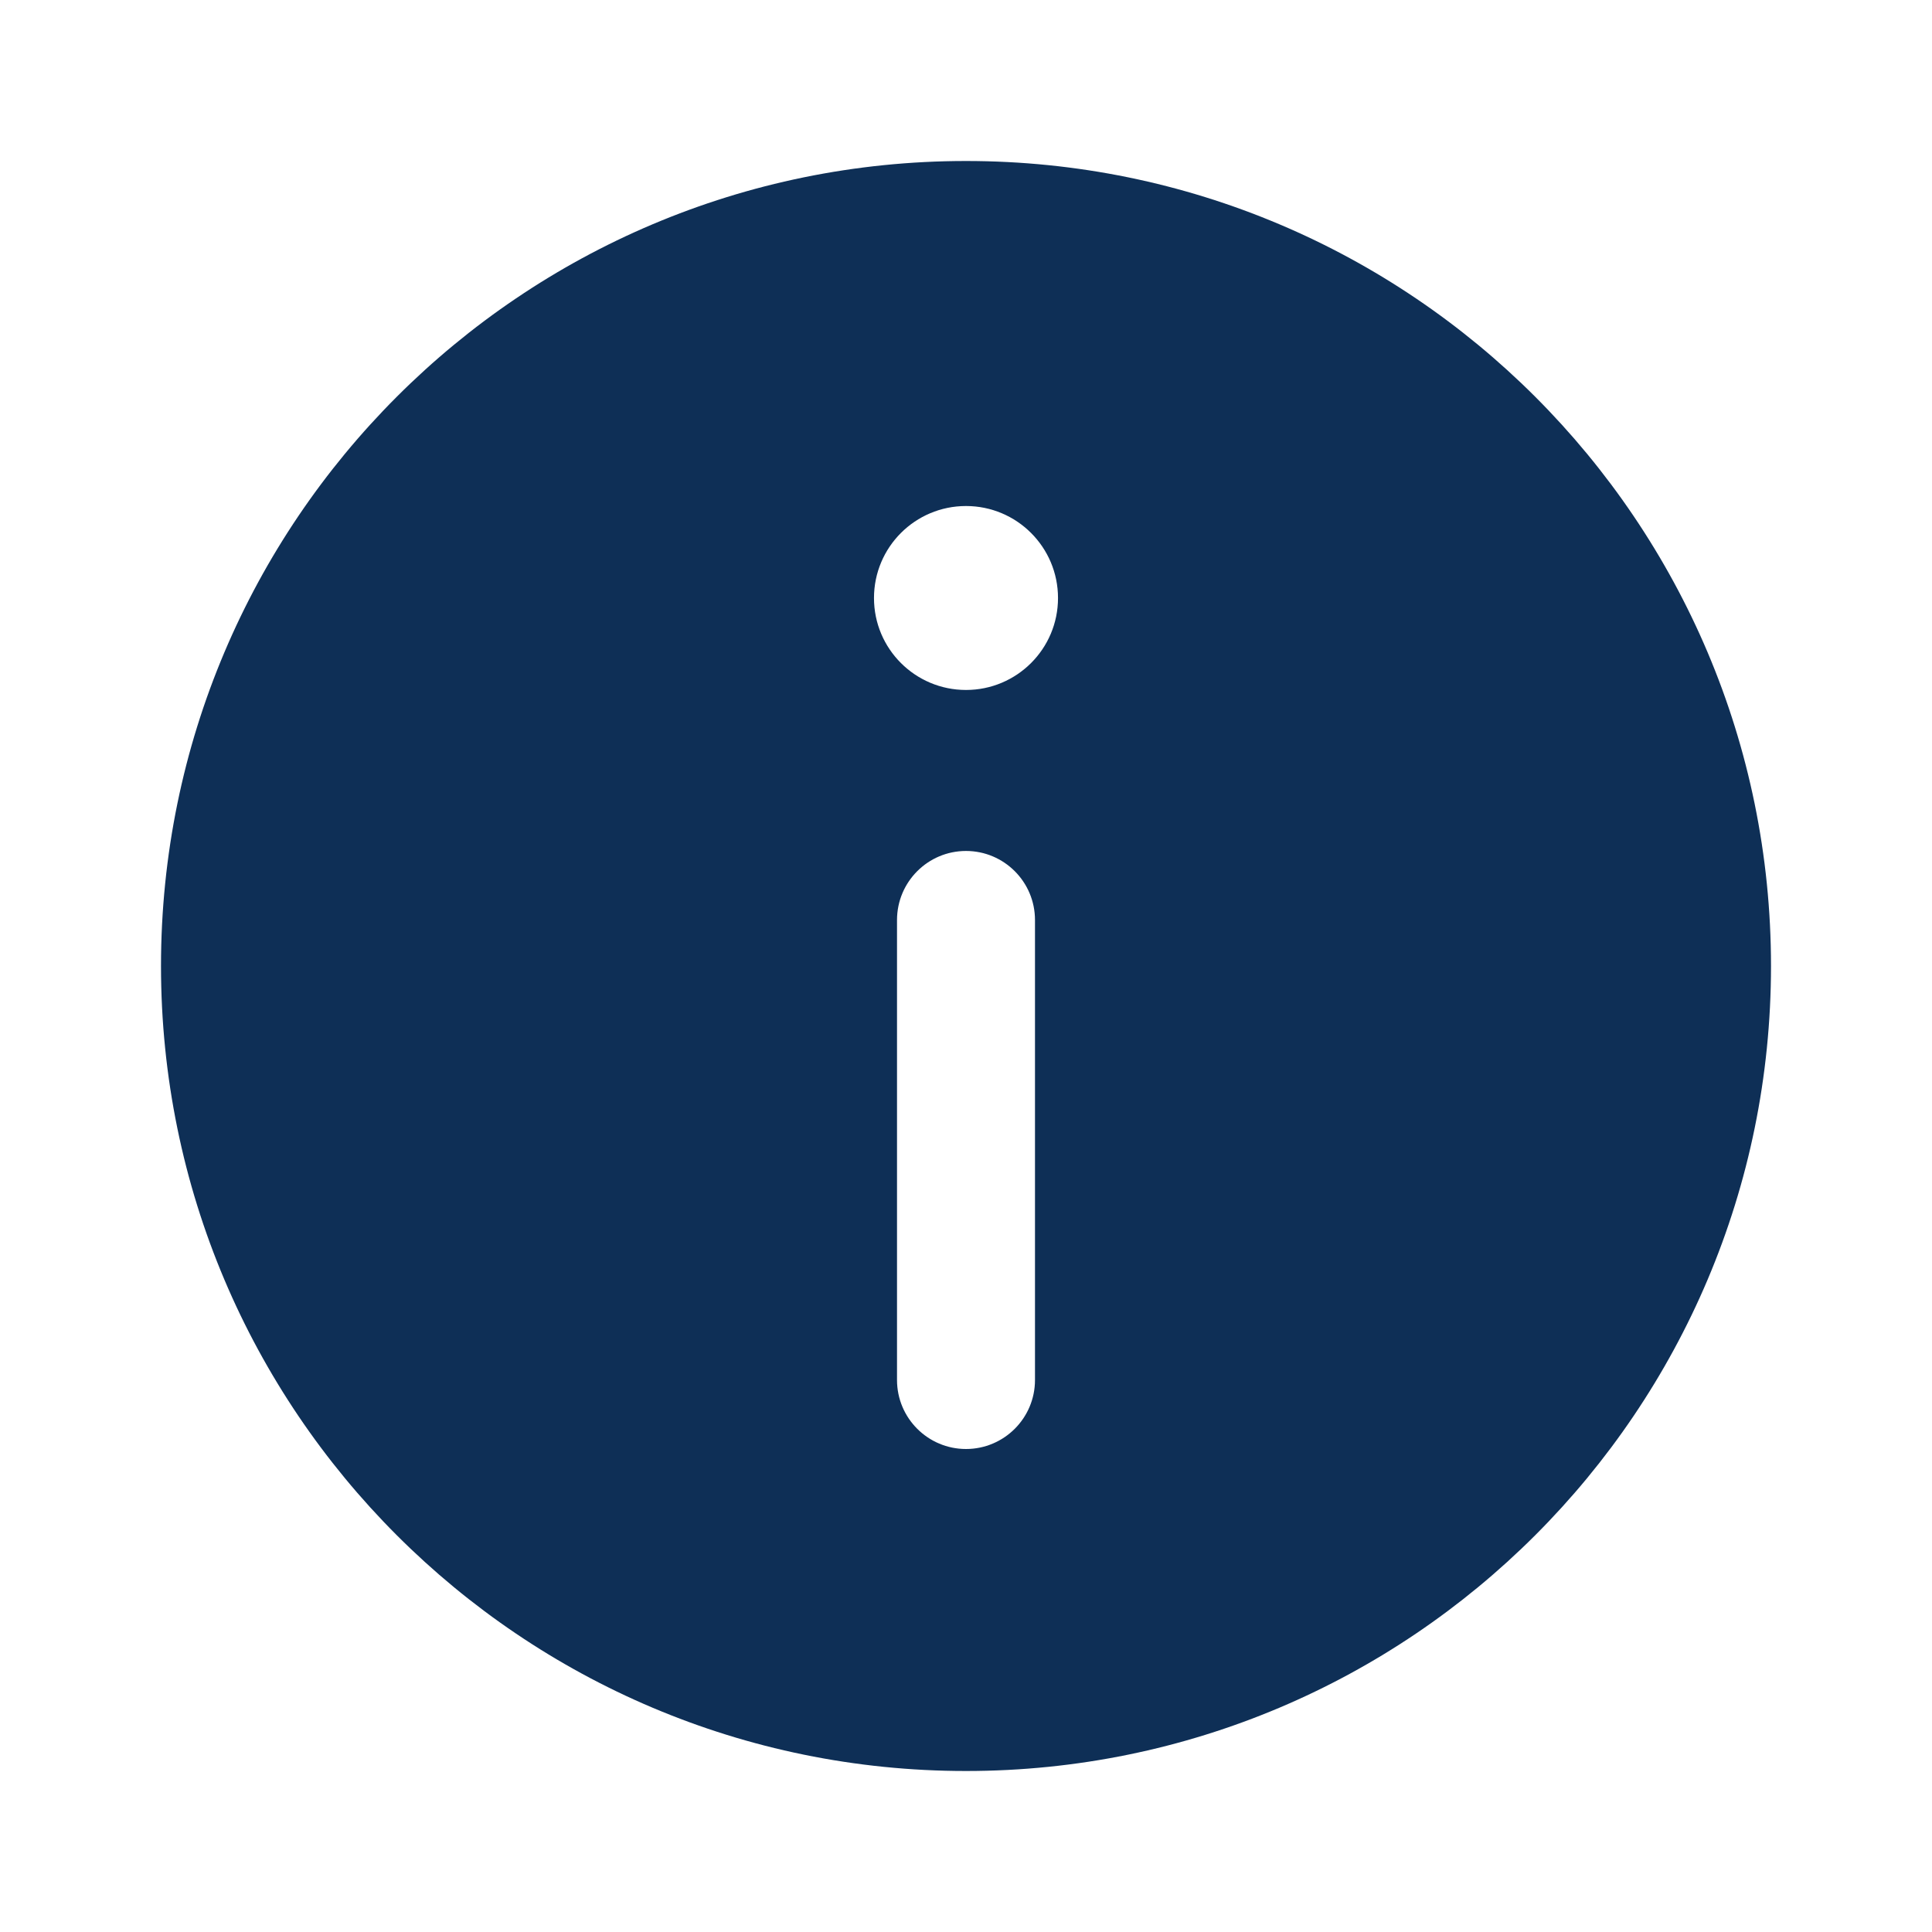 <svg width="24" height="24" viewBox="0 0 24 24" fill="none" xmlns="http://www.w3.org/2000/svg">
<path fill-rule="evenodd" clip-rule="evenodd" d="M2 12C2 6.477 6.477 2 12 2C17.523 2 22 6.477 22 12C22 17.523 17.523 22 12 22C6.477 22 2 17.523 2 12ZM13.143 7.429C13.143 8.06 12.631 8.571 12 8.571C11.369 8.571 10.857 8.06 10.857 7.429C10.857 6.797 11.369 6.286 12 6.286C12.631 6.286 13.143 6.797 13.143 7.429ZM12 10.571C12.473 10.571 12.857 10.955 12.857 11.429V17.143C12.857 17.616 12.473 18 12 18C11.527 18 11.143 17.616 11.143 17.143V11.429C11.143 10.955 11.527 10.571 12 10.571Z" fill="#0E2F56"/>
</svg>
